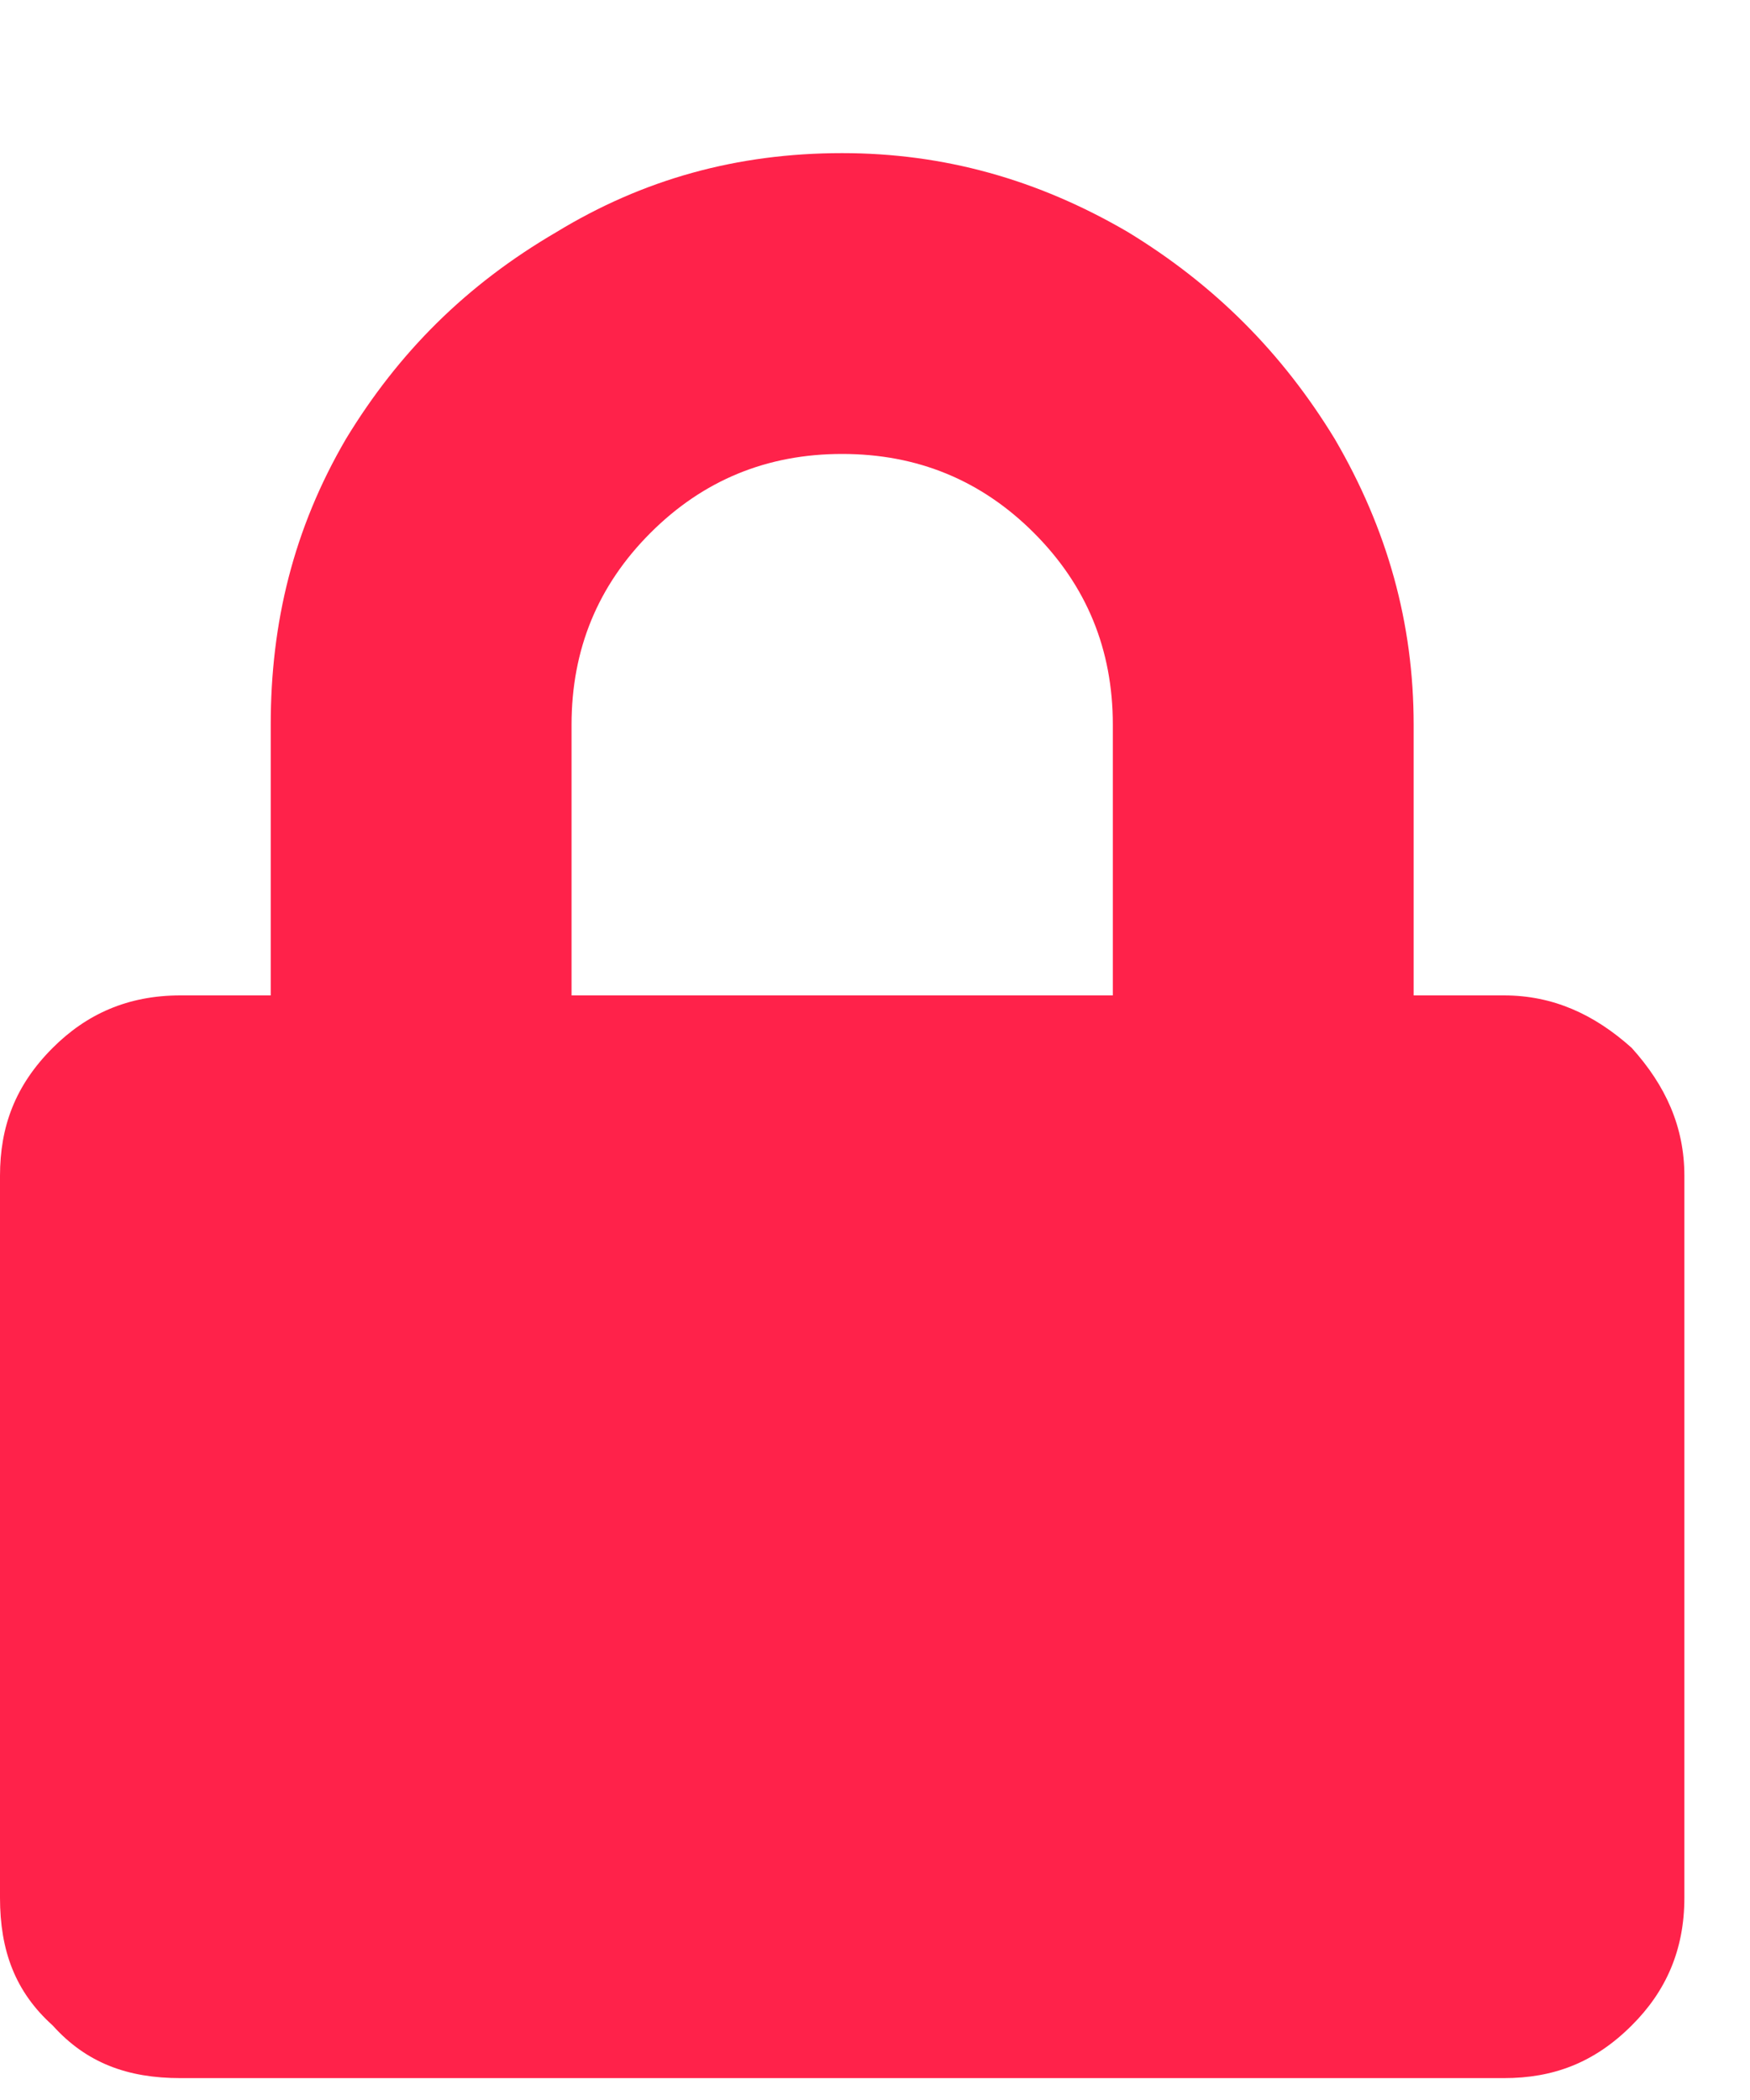 <svg width="10" height="12" viewBox="0 0 10 12" fill="none" xmlns="http://www.w3.org/2000/svg">
<path d="M8.594 5.688C8.873 5.688 9.109 5.795 9.324 5.988C9.518 6.203 9.625 6.439 9.625 6.719V10.844C9.625 11.145 9.518 11.381 9.324 11.574C9.109 11.789 8.873 11.875 8.594 11.875H1.031C0.73 11.875 0.494 11.789 0.301 11.574C0.086 11.381 0 11.145 0 10.844V6.719C0 6.439 0.086 6.203 0.301 5.988C0.494 5.795 0.73 5.688 1.031 5.688H1.547V4.141C1.547 3.561 1.676 3.023 1.977 2.508C2.277 2.014 2.664 1.627 3.18 1.326C3.674 1.025 4.211 0.875 4.812 0.875C5.393 0.875 5.93 1.025 6.445 1.326C6.939 1.627 7.326 2.014 7.627 2.508C7.928 3.023 8.078 3.561 8.078 4.141V5.688H8.594ZM6.359 5.688V4.141C6.359 3.711 6.209 3.346 5.908 3.045C5.607 2.744 5.242 2.594 4.812 2.594C4.383 2.594 4.018 2.744 3.717 3.045C3.416 3.346 3.266 3.711 3.266 4.141V5.688H6.359Z" fill="#FF224A"/>
</svg>

